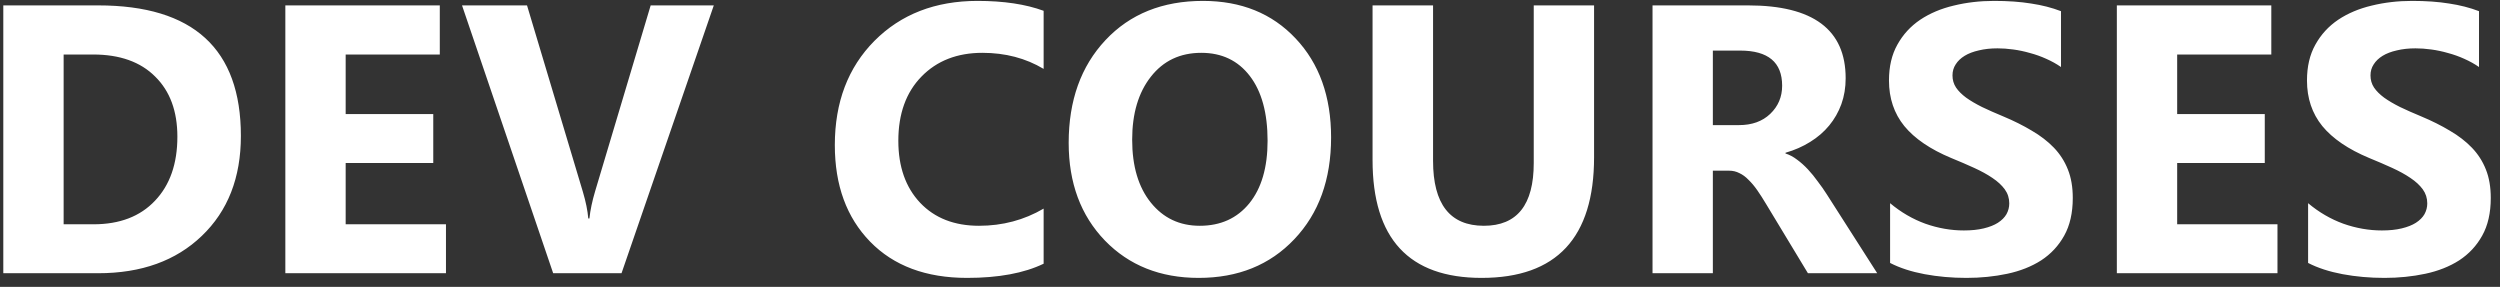 <svg width="183" height="21" viewBox="0 0 183 21" fill="none" xmlns="http://www.w3.org/2000/svg">
<rect x="0" y="0" width="183" height="21" fill="#333333" stroke="none"/>
<path d="M0.242 20V0.395H7.188C14.151 0.395 17.633 3.58 17.633 9.951C17.633 13.005 16.68 15.443 14.775 17.266C12.88 19.088 10.35 20 7.188 20H0.242ZM4.658 3.99V16.418H6.846C8.76 16.418 10.259 15.844 11.344 14.695C12.438 13.547 12.984 11.984 12.984 10.006C12.984 8.137 12.442 6.67 11.357 5.604C10.282 4.528 8.769 3.99 6.818 3.99H4.658ZM32.645 20H20.887V0.395H32.193V3.99H25.303V8.352H31.715V11.934H25.303V16.418H32.645V20ZM52.25 0.395L45.496 20H40.492L33.82 0.395H38.578L42.666 14.039C42.885 14.777 43.017 15.429 43.062 15.994H43.145C43.208 15.383 43.35 14.713 43.568 13.984L47.629 0.395H52.25ZM76.394 19.303C74.963 19.995 73.095 20.342 70.789 20.342C67.781 20.342 65.416 19.458 63.693 17.689C61.971 15.921 61.109 13.565 61.109 10.621C61.109 7.486 62.075 4.943 64.008 2.992C65.949 1.042 68.465 0.066 71.555 0.066C73.469 0.066 75.082 0.308 76.394 0.791V5.043C75.082 4.259 73.587 3.867 71.91 3.867C70.069 3.867 68.583 4.446 67.453 5.604C66.323 6.761 65.758 8.329 65.758 10.307C65.758 12.203 66.291 13.716 67.357 14.846C68.424 15.967 69.859 16.527 71.664 16.527C73.387 16.527 74.963 16.108 76.394 15.27V19.303ZM87.742 20.342C84.935 20.342 82.647 19.43 80.879 17.607C79.111 15.775 78.227 13.392 78.227 10.457C78.227 7.358 79.124 4.852 80.92 2.938C82.716 1.023 85.094 0.066 88.057 0.066C90.855 0.066 93.115 0.982 94.838 2.814C96.57 4.646 97.436 7.062 97.436 10.06C97.436 13.141 96.538 15.625 94.742 17.512C92.956 19.398 90.622 20.342 87.742 20.342ZM87.934 3.867C86.384 3.867 85.154 4.451 84.242 5.617C83.331 6.775 82.875 8.311 82.875 10.225C82.875 12.166 83.331 13.702 84.242 14.832C85.154 15.962 86.348 16.527 87.824 16.527C89.346 16.527 90.554 15.98 91.447 14.887C92.341 13.784 92.787 12.257 92.787 10.307C92.787 8.274 92.354 6.693 91.488 5.562C90.622 4.432 89.438 3.867 87.934 3.867ZM116.686 11.51C116.686 17.398 113.942 20.342 108.455 20.342C103.132 20.342 100.471 17.466 100.471 11.715V0.395H104.9V11.77C104.9 14.941 106.14 16.527 108.619 16.527C111.053 16.527 112.27 14.996 112.27 11.934V0.395H116.686V11.51ZM137.412 20H132.34L129.291 14.955C129.063 14.572 128.844 14.23 128.635 13.93C128.425 13.629 128.211 13.374 127.992 13.164C127.783 12.945 127.559 12.781 127.322 12.672C127.094 12.553 126.844 12.494 126.57 12.494H125.381V20H120.965V0.395H127.965C132.723 0.395 135.102 2.172 135.102 5.727C135.102 6.41 134.997 7.044 134.787 7.627C134.577 8.201 134.281 8.721 133.898 9.186C133.516 9.65 133.051 10.051 132.504 10.389C131.966 10.726 131.365 10.99 130.699 11.182V11.236C130.991 11.328 131.273 11.478 131.547 11.688C131.82 11.888 132.085 12.125 132.34 12.398C132.595 12.672 132.837 12.968 133.064 13.287C133.301 13.597 133.516 13.902 133.707 14.203L137.412 20ZM125.381 3.703V9.158H127.295C128.243 9.158 129.004 8.885 129.578 8.338C130.161 7.782 130.453 7.094 130.453 6.273C130.453 4.56 129.428 3.703 127.377 3.703H125.381ZM138.355 19.248V14.873C139.148 15.538 140.01 16.04 140.939 16.377C141.869 16.705 142.808 16.869 143.756 16.869C144.312 16.869 144.795 16.819 145.205 16.719C145.624 16.619 145.971 16.482 146.244 16.309C146.527 16.126 146.736 15.917 146.873 15.68C147.01 15.434 147.078 15.169 147.078 14.887C147.078 14.504 146.969 14.162 146.75 13.861C146.531 13.56 146.23 13.283 145.848 13.027C145.474 12.772 145.027 12.526 144.508 12.289C143.988 12.052 143.428 11.81 142.826 11.565C141.295 10.926 140.151 10.147 139.395 9.227C138.647 8.306 138.273 7.194 138.273 5.891C138.273 4.87 138.479 3.995 138.889 3.266C139.299 2.527 139.855 1.921 140.557 1.447C141.268 0.973 142.088 0.627 143.018 0.408C143.947 0.18 144.932 0.066 145.971 0.066C146.992 0.066 147.894 0.13 148.678 0.258C149.471 0.376 150.2 0.563 150.865 0.818V4.906C150.537 4.678 150.177 4.478 149.785 4.305C149.402 4.132 149.006 3.99 148.596 3.881C148.186 3.762 147.775 3.676 147.365 3.621C146.964 3.566 146.581 3.539 146.217 3.539C145.715 3.539 145.26 3.589 144.85 3.689C144.439 3.781 144.093 3.913 143.811 4.086C143.528 4.259 143.309 4.469 143.154 4.715C142.999 4.952 142.922 5.221 142.922 5.521C142.922 5.85 143.008 6.146 143.182 6.41C143.355 6.665 143.601 6.911 143.92 7.148C144.239 7.376 144.626 7.604 145.082 7.832C145.538 8.051 146.053 8.279 146.627 8.516C147.411 8.844 148.113 9.195 148.732 9.568C149.361 9.933 149.899 10.348 150.346 10.812C150.792 11.277 151.134 11.81 151.371 12.412C151.608 13.005 151.727 13.697 151.727 14.49C151.727 15.584 151.517 16.505 151.098 17.252C150.688 17.99 150.127 18.592 149.416 19.057C148.705 19.512 147.876 19.84 146.928 20.041C145.989 20.241 144.995 20.342 143.947 20.342C142.872 20.342 141.846 20.251 140.871 20.068C139.905 19.886 139.066 19.613 138.355 19.248ZM166.711 20H154.953V0.395H166.26V3.99H159.369V8.352H165.781V11.934H159.369V16.418H166.711V20ZM168.953 19.248V14.873C169.746 15.538 170.607 16.04 171.537 16.377C172.467 16.705 173.406 16.869 174.354 16.869C174.91 16.869 175.393 16.819 175.803 16.719C176.222 16.619 176.568 16.482 176.842 16.309C177.124 16.126 177.334 15.917 177.471 15.68C177.607 15.434 177.676 15.169 177.676 14.887C177.676 14.504 177.566 14.162 177.348 13.861C177.129 13.56 176.828 13.283 176.445 13.027C176.072 12.772 175.625 12.526 175.105 12.289C174.586 12.052 174.025 11.81 173.424 11.565C171.893 10.926 170.749 10.147 169.992 9.227C169.245 8.306 168.871 7.194 168.871 5.891C168.871 4.87 169.076 3.995 169.486 3.266C169.896 2.527 170.452 1.921 171.154 1.447C171.865 0.973 172.686 0.627 173.615 0.408C174.545 0.18 175.529 0.066 176.568 0.066C177.589 0.066 178.492 0.13 179.275 0.258C180.068 0.376 180.798 0.563 181.463 0.818V4.906C181.135 4.678 180.775 4.478 180.383 4.305C180 4.132 179.604 3.99 179.193 3.881C178.783 3.762 178.373 3.676 177.963 3.621C177.562 3.566 177.179 3.539 176.814 3.539C176.313 3.539 175.857 3.589 175.447 3.689C175.037 3.781 174.691 3.913 174.408 4.086C174.126 4.259 173.907 4.469 173.752 4.715C173.597 4.952 173.52 5.221 173.52 5.521C173.52 5.85 173.606 6.146 173.779 6.41C173.952 6.665 174.199 6.911 174.518 7.148C174.837 7.376 175.224 7.604 175.68 7.832C176.135 8.051 176.65 8.279 177.225 8.516C178.008 8.844 178.71 9.195 179.33 9.568C179.959 9.933 180.497 10.348 180.943 10.812C181.39 11.277 181.732 11.81 181.969 12.412C182.206 13.005 182.324 13.697 182.324 14.49C182.324 15.584 182.115 16.505 181.695 17.252C181.285 17.99 180.725 18.592 180.014 19.057C179.303 19.512 178.473 19.84 177.525 20.041C176.587 20.241 175.593 20.342 174.545 20.342C173.469 20.342 172.444 20.251 171.469 20.068C170.503 19.886 169.664 19.613 168.953 19.248Z" fill="white"/>
</svg>

